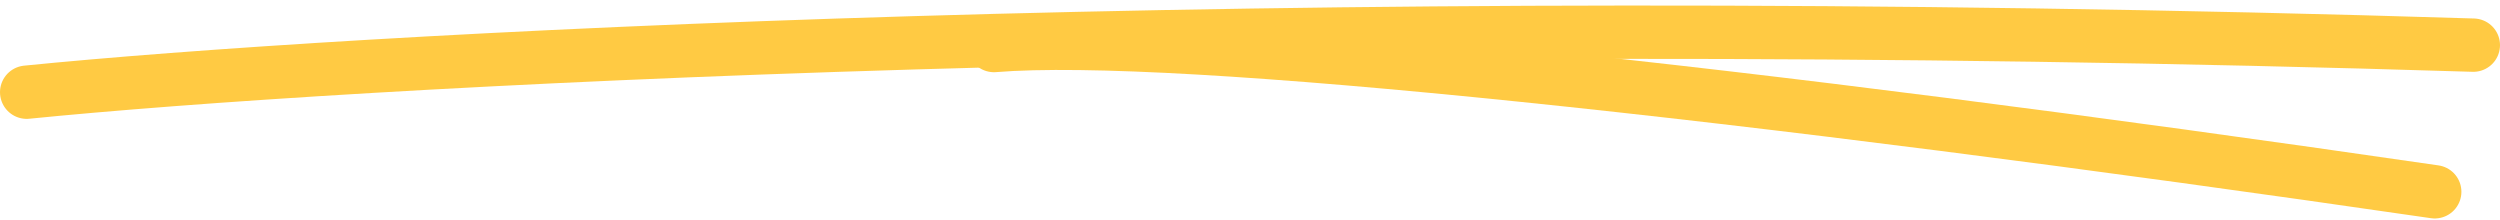 <svg width="375" height="33" viewBox="0 0 375 33" fill="none" xmlns="http://www.w3.org/2000/svg">
<path d="M4 13.83C50.829 9.125 189.789 1.126 371 6.772" stroke="#FFCA43" stroke-width="8" stroke-linecap="round"/>
<path d="M149.095 6.831C176.404 4.584 261.687 13.709 365.21 28.769" stroke="#FFCA43" stroke-width="8" stroke-linecap="round"/>
</svg>
